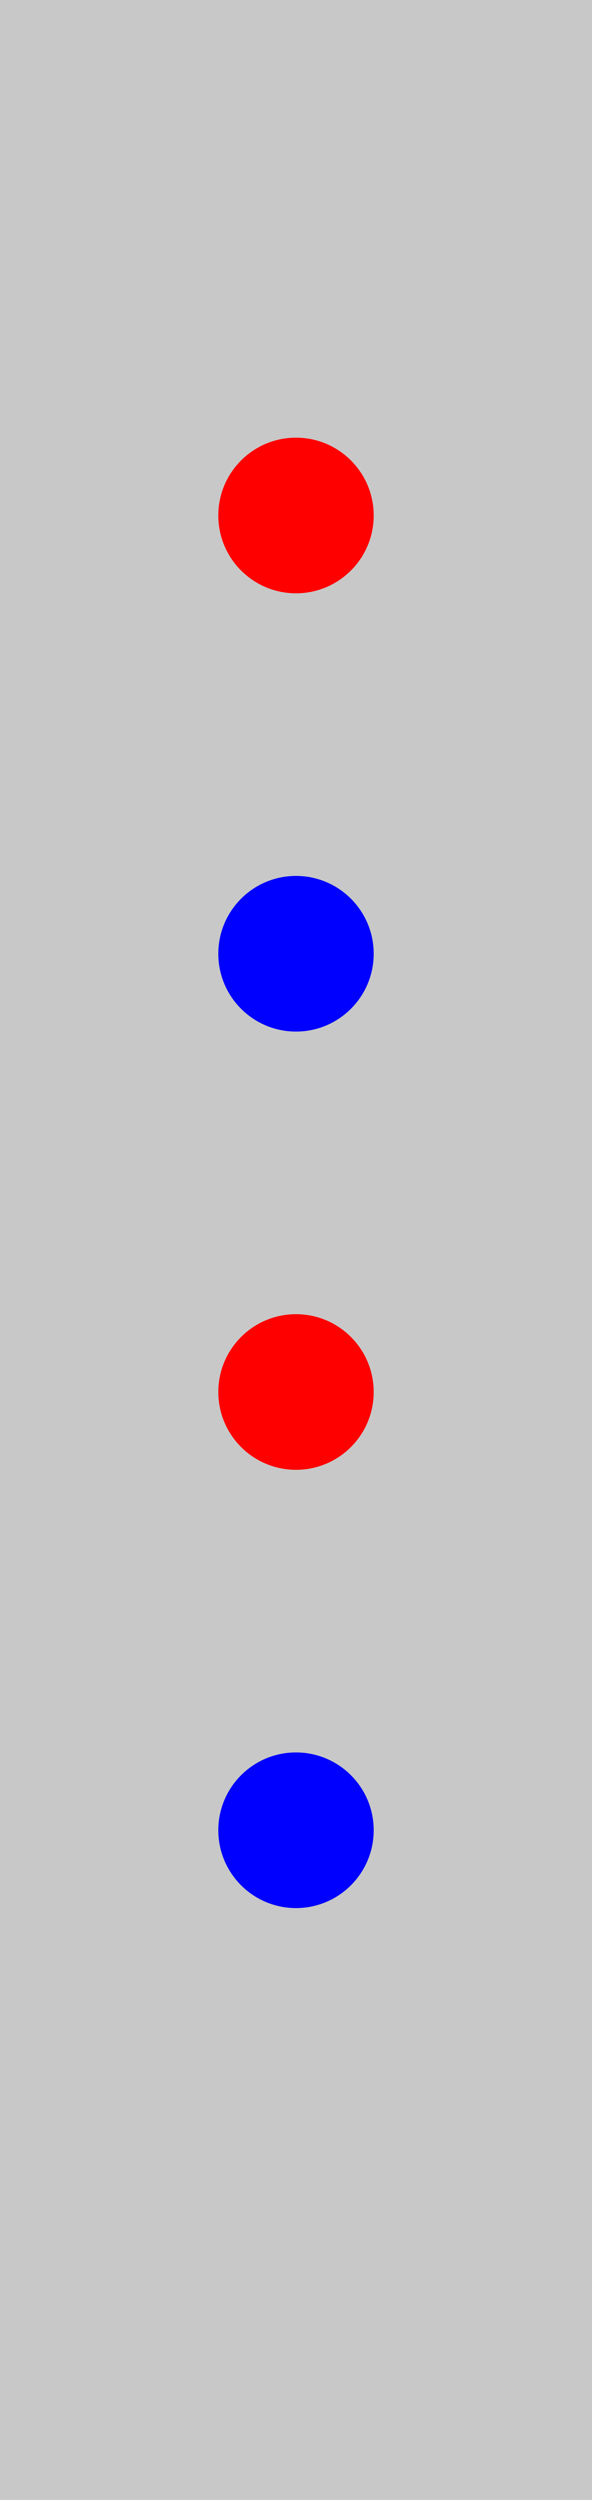 <?xml version="1.0" encoding="UTF-8" standalone="no"?>
<!-- Created with Inkscape (http://www.inkscape.org/) -->

<svg
   width="30.48mm"
   height="128.5mm"
   viewBox="0 0 30.48 128.5"
   version="1.1"
   id="svg5"
   sodipodi:docname="SubharmonicGenerator.svg"
   inkscape:version="1.1 (c4e8f9e, 2021-05-24)"
   xmlns:inkscape="http://www.inkscape.org/namespaces/inkscape"
   xmlns:sodipodi="http://sodipodi.sourceforge.net/DTD/sodipodi-0.dtd"
   xmlns="http://www.w3.org/2000/svg"
   xmlns:svg="http://www.w3.org/2000/svg">
  <sodipodi:namedview
     id="namedview7"
     pagecolor="#ffffff"
     bordercolor="#666666"
     borderopacity="1.0"
     inkscape:pageshadow="2"
     inkscape:pageopacity="0"
     inkscape:pagecheckerboard="0"
     inkscape:document-units="mm"
     showgrid="false"
     inkscape:zoom="1.1290528"
     inkscape:cx="32.327982"
     inkscape:cy="260.8381"
     inkscape:window-width="1440"
     inkscape:window-height="847"
     inkscape:window-x="0"
     inkscape:window-y="25"
     inkscape:window-maximized="0"
     inkscape:current-layer="layer2" />
  <defs
     id="defs2">
    <filter
       inkscape:collect="always"
       style="color-interpolation-filters:sRGB"
       id="filter854"
       x="-0.016"
       y="-0.004"
       width="1.031"
       height="1.008">
      <feGaussianBlur
         inkscape:collect="always"
         stdDeviation="0.142"
         id="feGaussianBlur856" />
    </filter>
  </defs>
  <g
     inkscape:label="Layer 1"
     inkscape:groupmode="layer"
     id="layer1">
    <rect
       style="fill:#c8c8c8;fill-opacity:1;stroke-width:0.2"
       id="rect888"
       width="30.48"
       height="128.5"
       x="0"
       y="0" />
  </g>
  <g
     inkscape:groupmode="layer"
     id="layer2"
     inkscape:label="components"
     style="display:inline;filter:url(#filter854)">
    <circle
       style="font-variation-settings:'wght' 700;fill:#0000ff;fill-opacity:1;stroke-width:0.2"
       id="path3597-06-8"
       cx="15.24"
       cy="49.024"
       r="4"
       inkscape:label="OSC" />
    <circle
       style="font-variation-settings:'wght' 700;fill:#0000ff;fill-opacity:1;stroke-width:0.2"
       id="path3597-06-8-1"
       cx="15.24"
       cy="94.078"
       r="4"
       inkscape:label="SUB" />
    <circle
       style="font-variation-settings:'wght' 700;fill:#ff0000;fill-opacity:1;stroke-width:0.2"
       id="path3597-1"
       cx="15.24"
       cy="26.497"
       r="4"
       inkscape:label="FREQ" />
    <circle
       style="font-variation-settings:'wght' 700;fill:#ff0000;fill-opacity:1;stroke-width:0.2"
       id="path3597-1-6"
       cx="15.24"
       cy="71.551"
       r="4"
       inkscape:label="SUB" />
  </g>
</svg>
